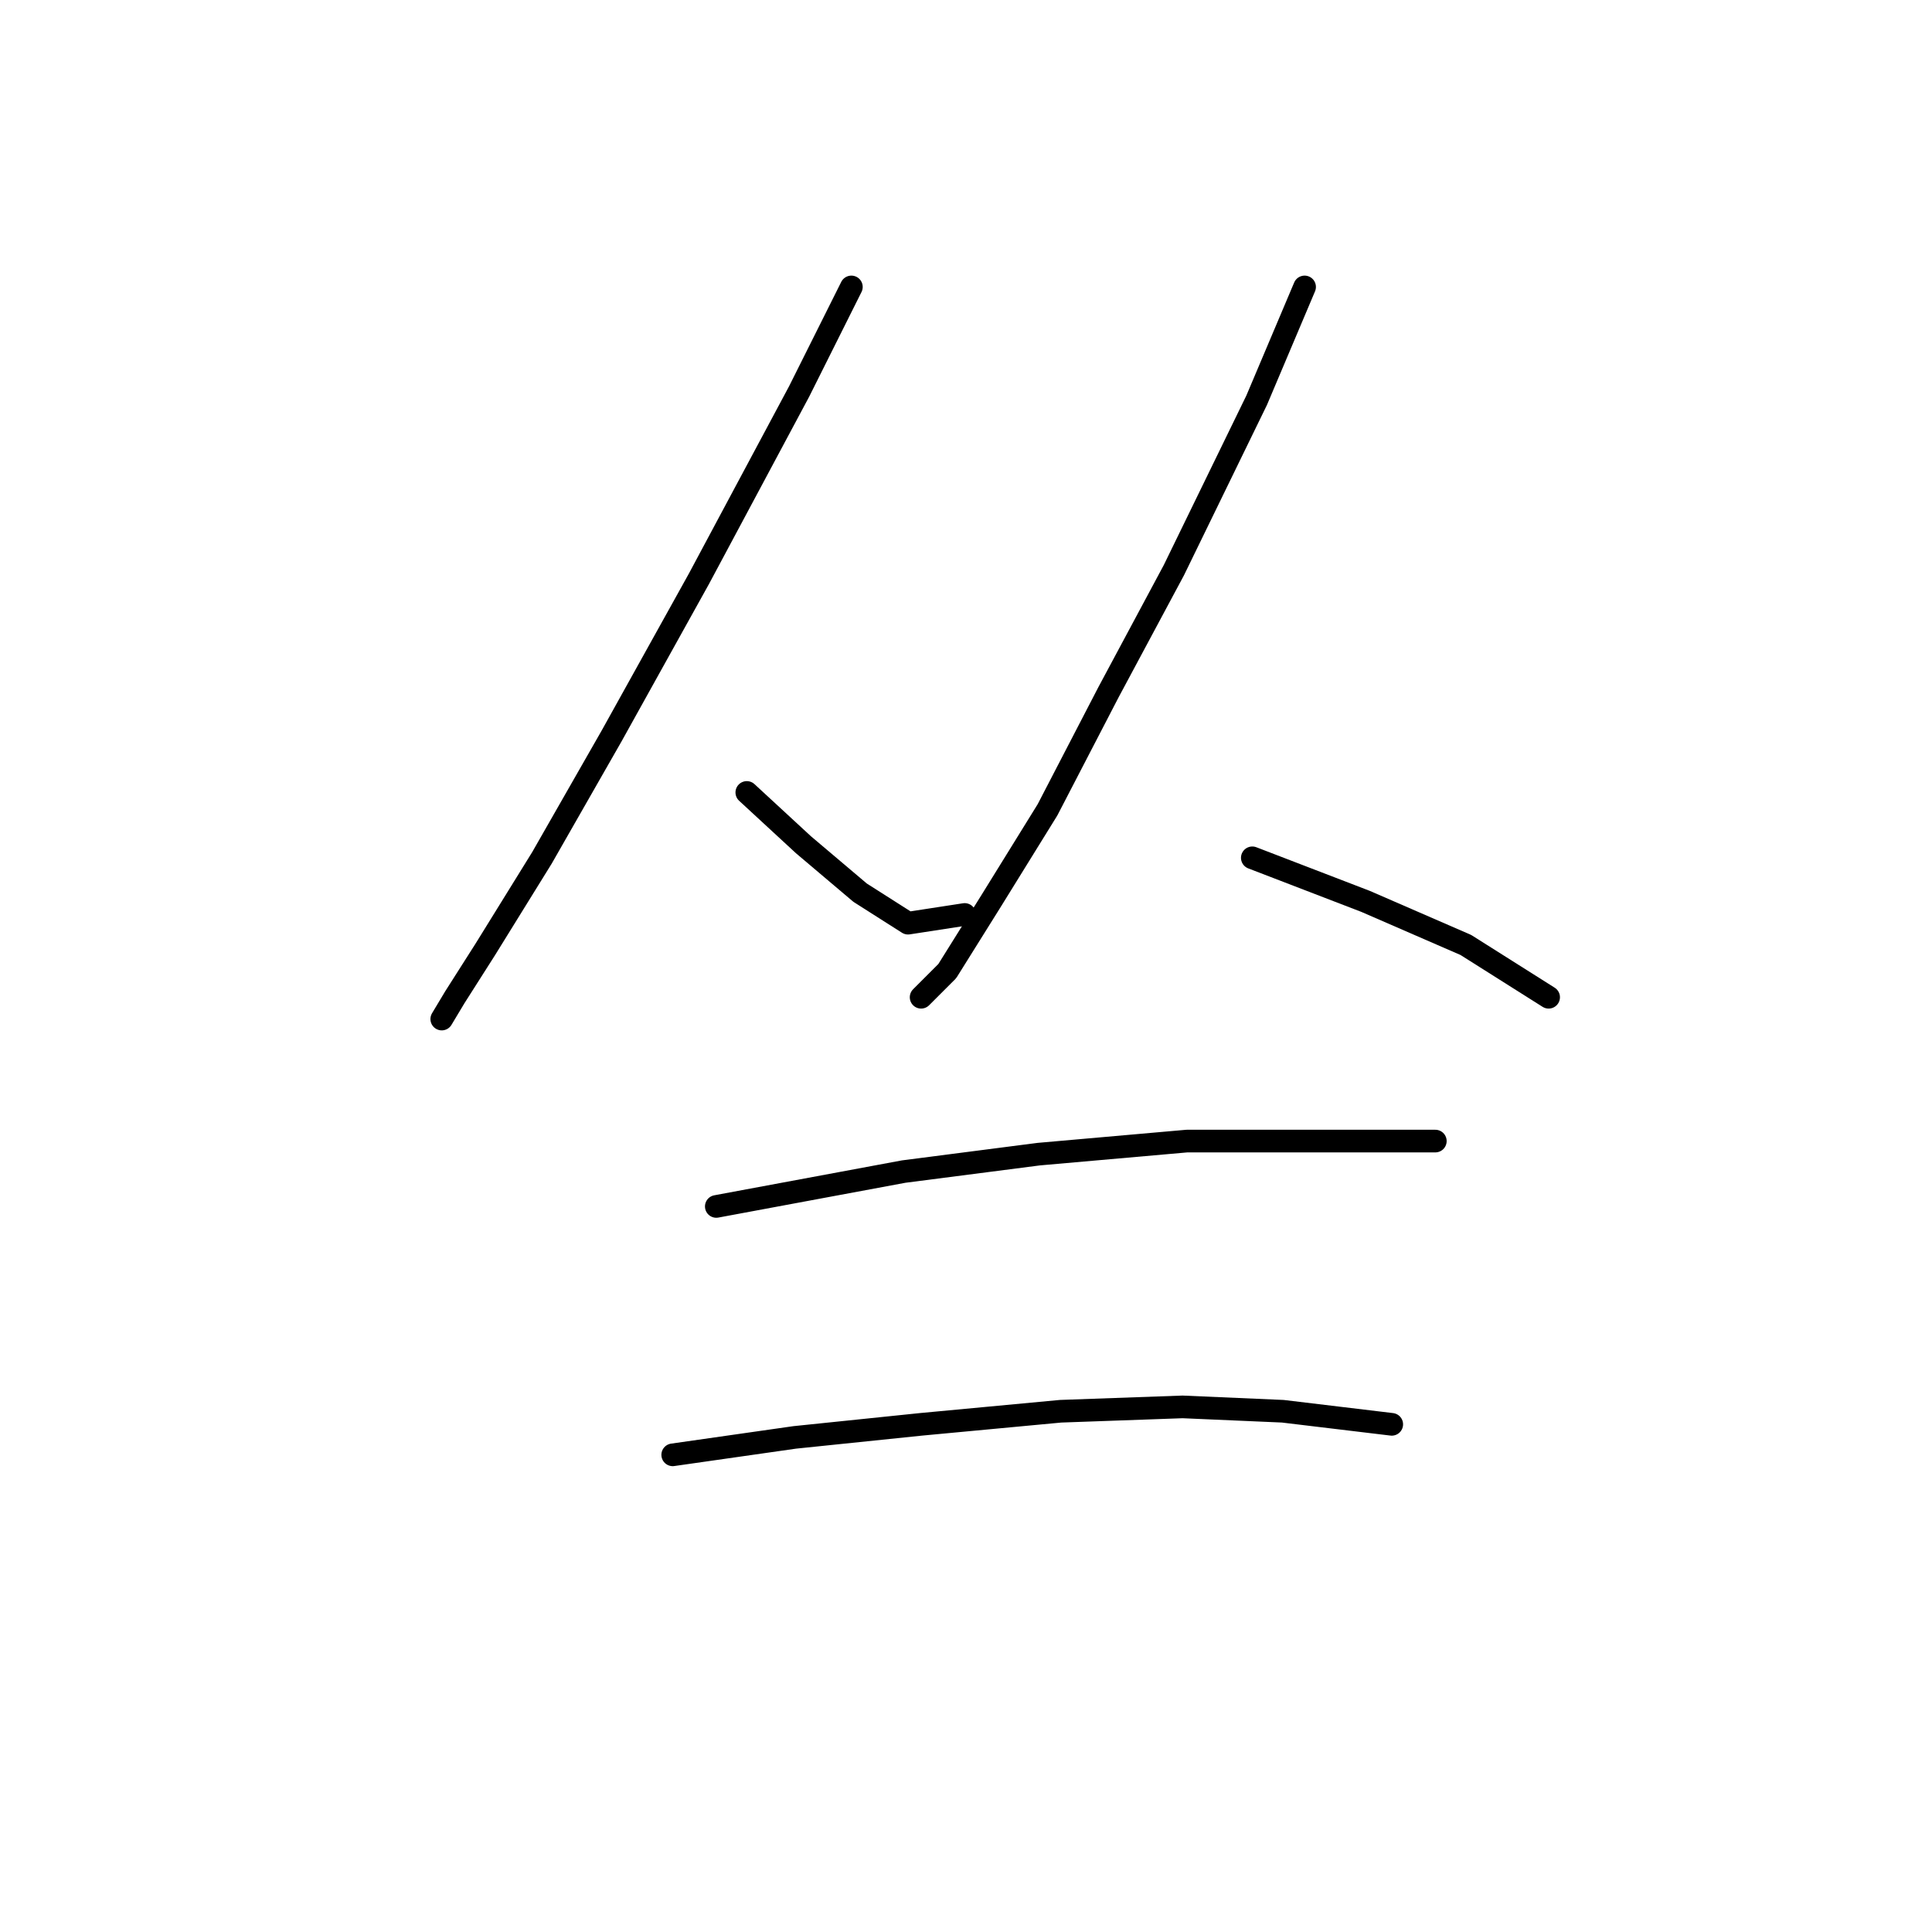 <?xml version="1.0" standalone="no"?>
    <svg width="256" height="256" xmlns="http://www.w3.org/2000/svg" version="1.1">
    <polyline stroke="black" stroke-width="3" stroke-linecap="round" fill="transparent" stroke-linejoin="round" points="112.813 38.021 105.884 51.88 92.603 76.709 81.054 97.497 71.815 113.665 64.309 125.791 60.267 132.142 58.535 135.03 58.535 135.03 " />
        <polyline stroke="black" stroke-width="3" stroke-linecap="round" fill="transparent" stroke-linejoin="round" points="98.955 105.003 106.461 111.932 113.968 118.284 120.32 122.326 127.826 121.171 127.826 121.171 " />
        <polyline stroke="black" stroke-width="3" stroke-linecap="round" fill="transparent" stroke-linejoin="round" points="172.866 38.021 166.514 53.035 155.543 75.554 146.881 91.722 138.797 107.313 131.291 119.439 125.516 128.678 122.052 132.142 122.052 132.142 " />
        <polyline stroke="black" stroke-width="3" stroke-linecap="round" fill="transparent" stroke-linejoin="round" points="165.937 113.665 180.95 119.439 194.231 125.213 205.202 132.142 205.202 132.142 " />
        <polyline stroke="black" stroke-width="3" stroke-linecap="round" fill="transparent" stroke-linejoin="round" points="94.913 159.859 119.742 155.24 137.642 152.93 157.275 151.198 172.866 151.198 183.259 151.198 190.189 151.198 190.189 151.198 " />
        <polyline stroke="black" stroke-width="3" stroke-linecap="round" fill="transparent" stroke-linejoin="round" points="89.138 192.773 105.306 190.463 122.052 188.731 140.53 186.998 156.698 186.421 169.979 186.998 184.414 188.731 184.414 188.731 " />
        </svg>
